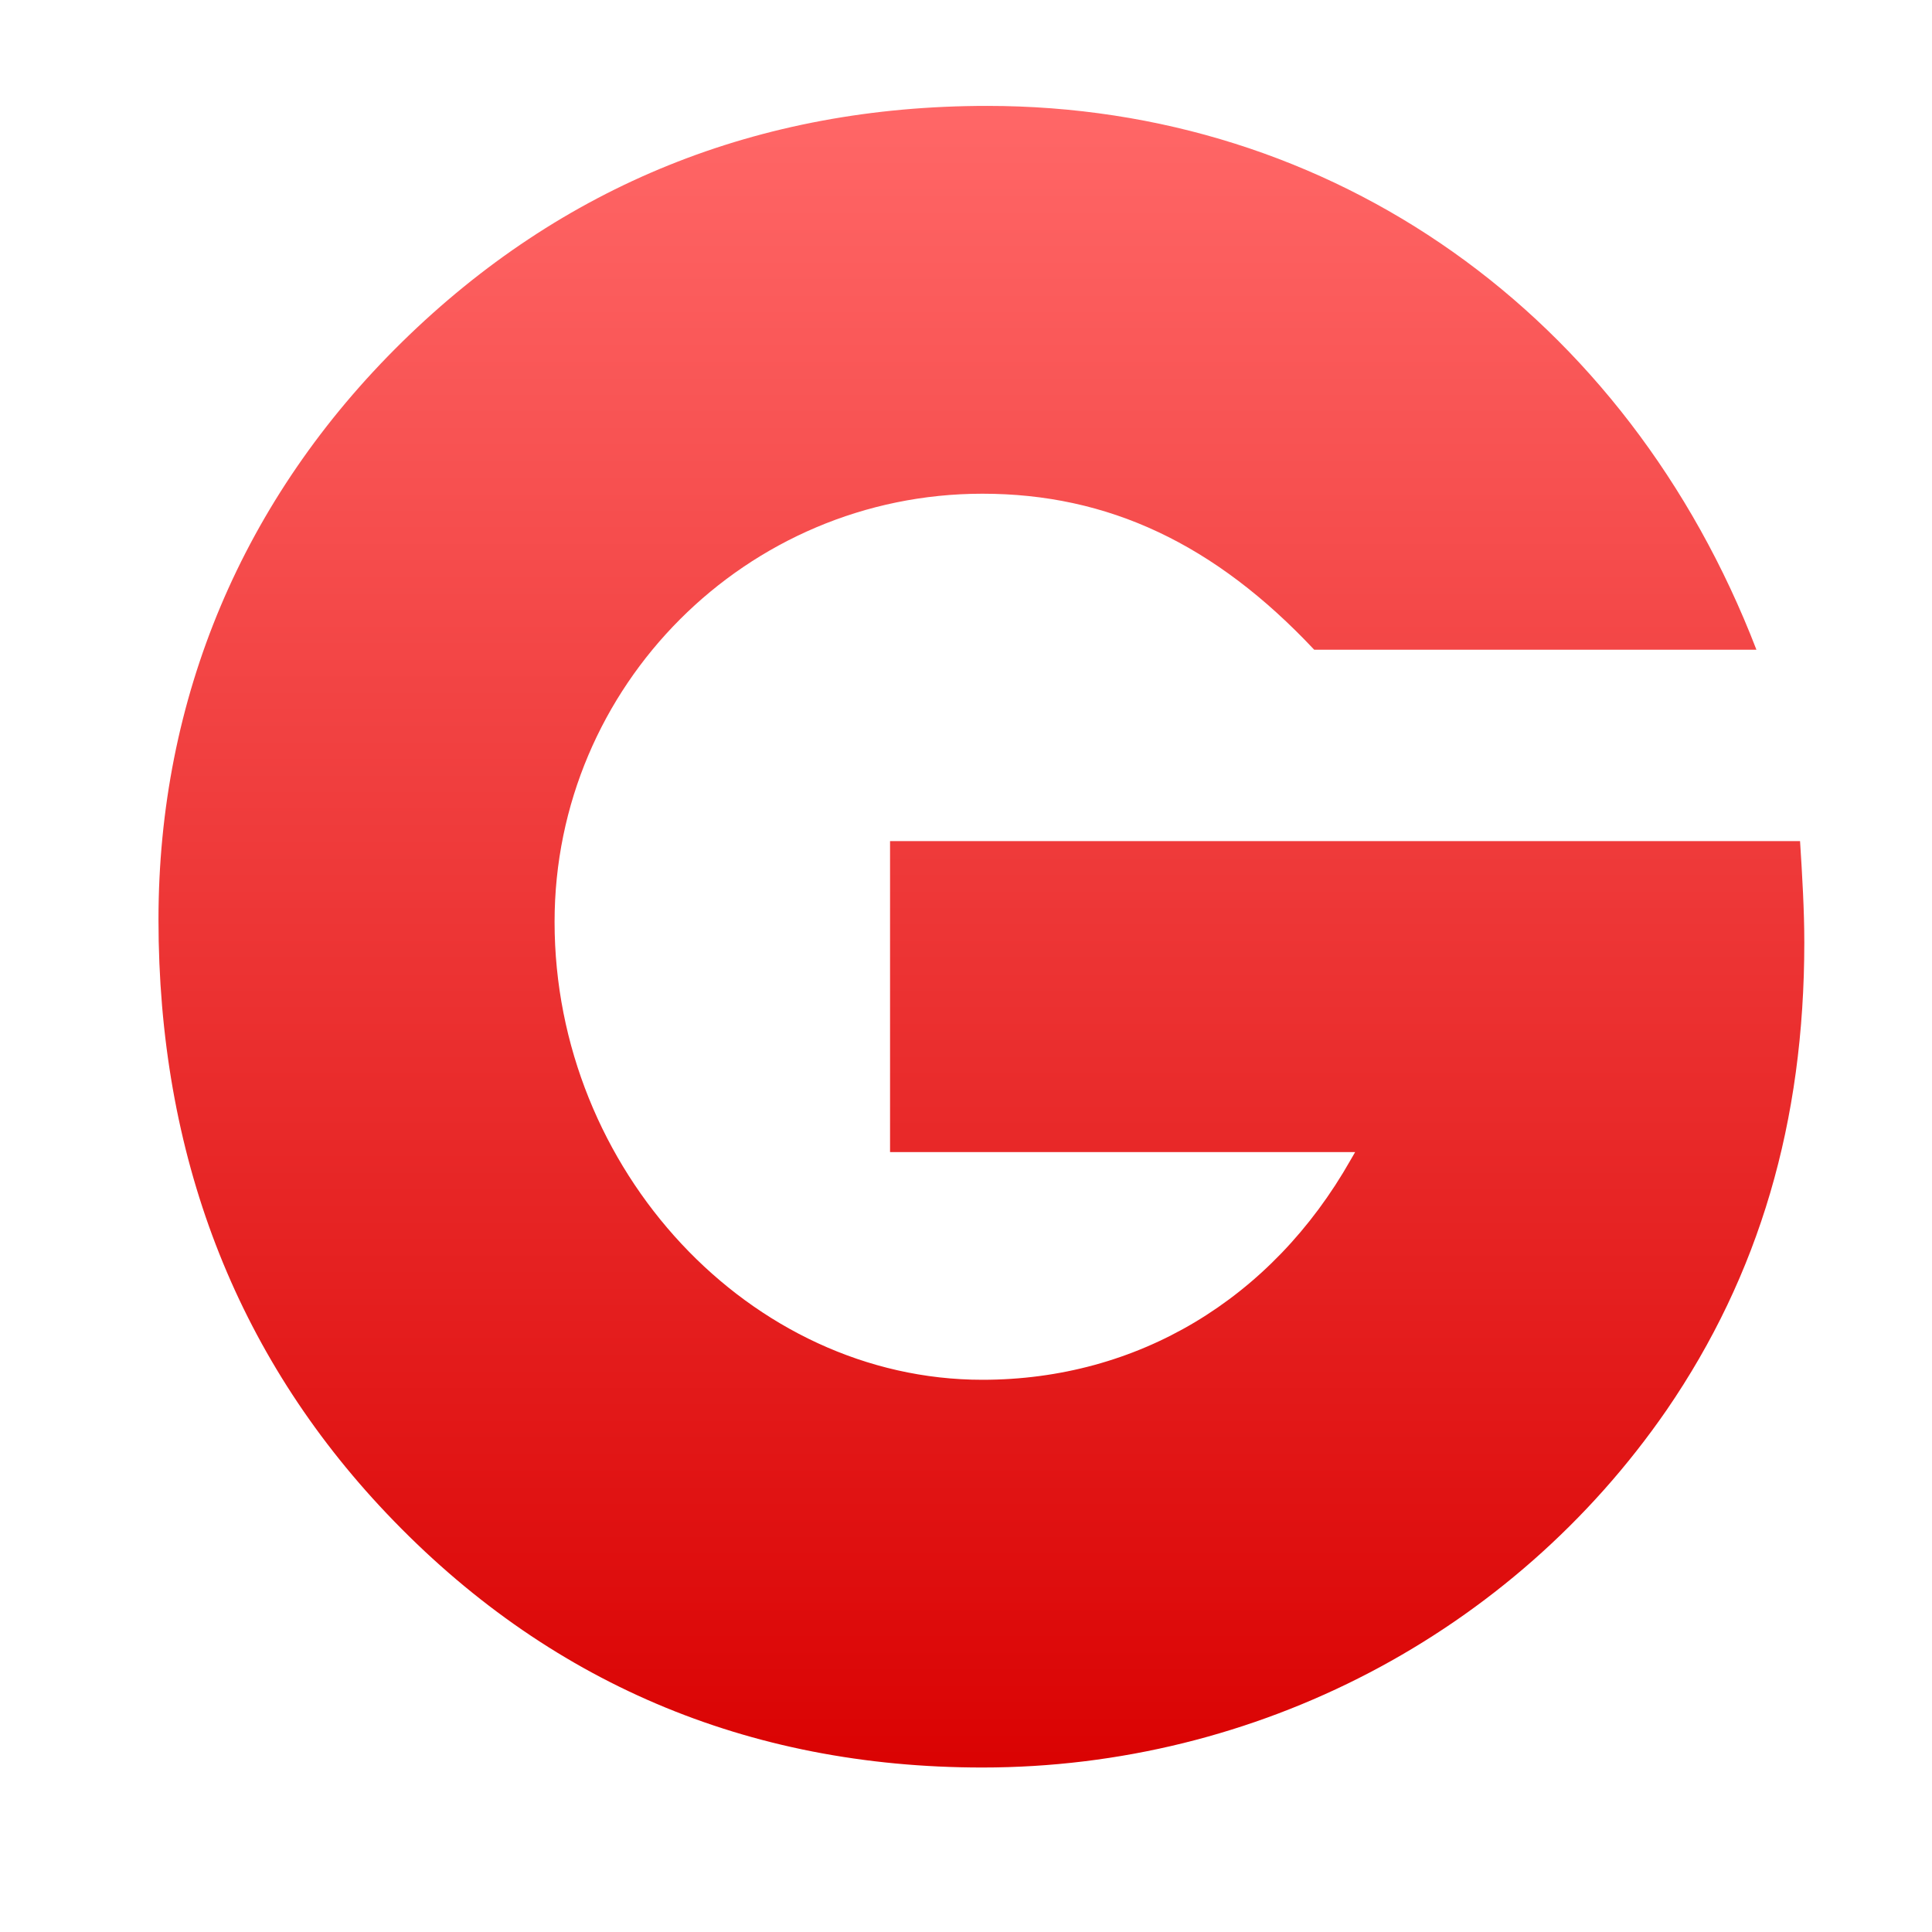 <svg xmlns="http://www.w3.org/2000/svg" xmlns:xlink="http://www.w3.org/1999/xlink" width="64" height="64" viewBox="0 0 64 64" version="1.1">
<defs> <linearGradient id="linear0" gradientUnits="userSpaceOnUse" x1="0" y1="0" x2="0" y2="1" gradientTransform="matrix(55.992,0,0,56,4.004,4)"> <stop offset="0" style="stop-color:#ff6666;stop-opacity:1;"/> <stop offset="1" style="stop-color:#d90000;stop-opacity:1;"/> </linearGradient> </defs>
<g id="surface1">
<path style=" stroke:none;fill-rule:nonzero;fill:url(#linear0);fill-opacity:1;" d="M 32.543 58.551 C 24.746 58.551 18.102 55.715 12.805 50.133 C 7.789 44.848 5.25 38.23 5.25 30.465 C 5.25 23.129 8.039 16.512 13.32 11.328 C 18.609 6.141 25.129 3.508 32.699 3.508 C 44.152 3.508 53.898 10.398 58.184 21.523 L 43.535 21.523 C 40.238 18.012 36.707 16.355 32.543 16.355 C 24.73 16.355 18.371 22.719 18.371 30.539 C 18.371 38.758 24.859 45.707 32.543 45.707 C 37.672 45.707 42.121 43.047 44.742 38.422 L 44.891 38.164 L 29.484 38.164 L 29.484 27.863 L 59.629 27.863 C 59.703 29.027 59.77 30.164 59.77 31.219 C 59.77 37.168 58.277 42.234 55.211 46.707 C 50.094 54.121 41.625 58.551 32.543 58.551 "/>
</g>
</svg>
